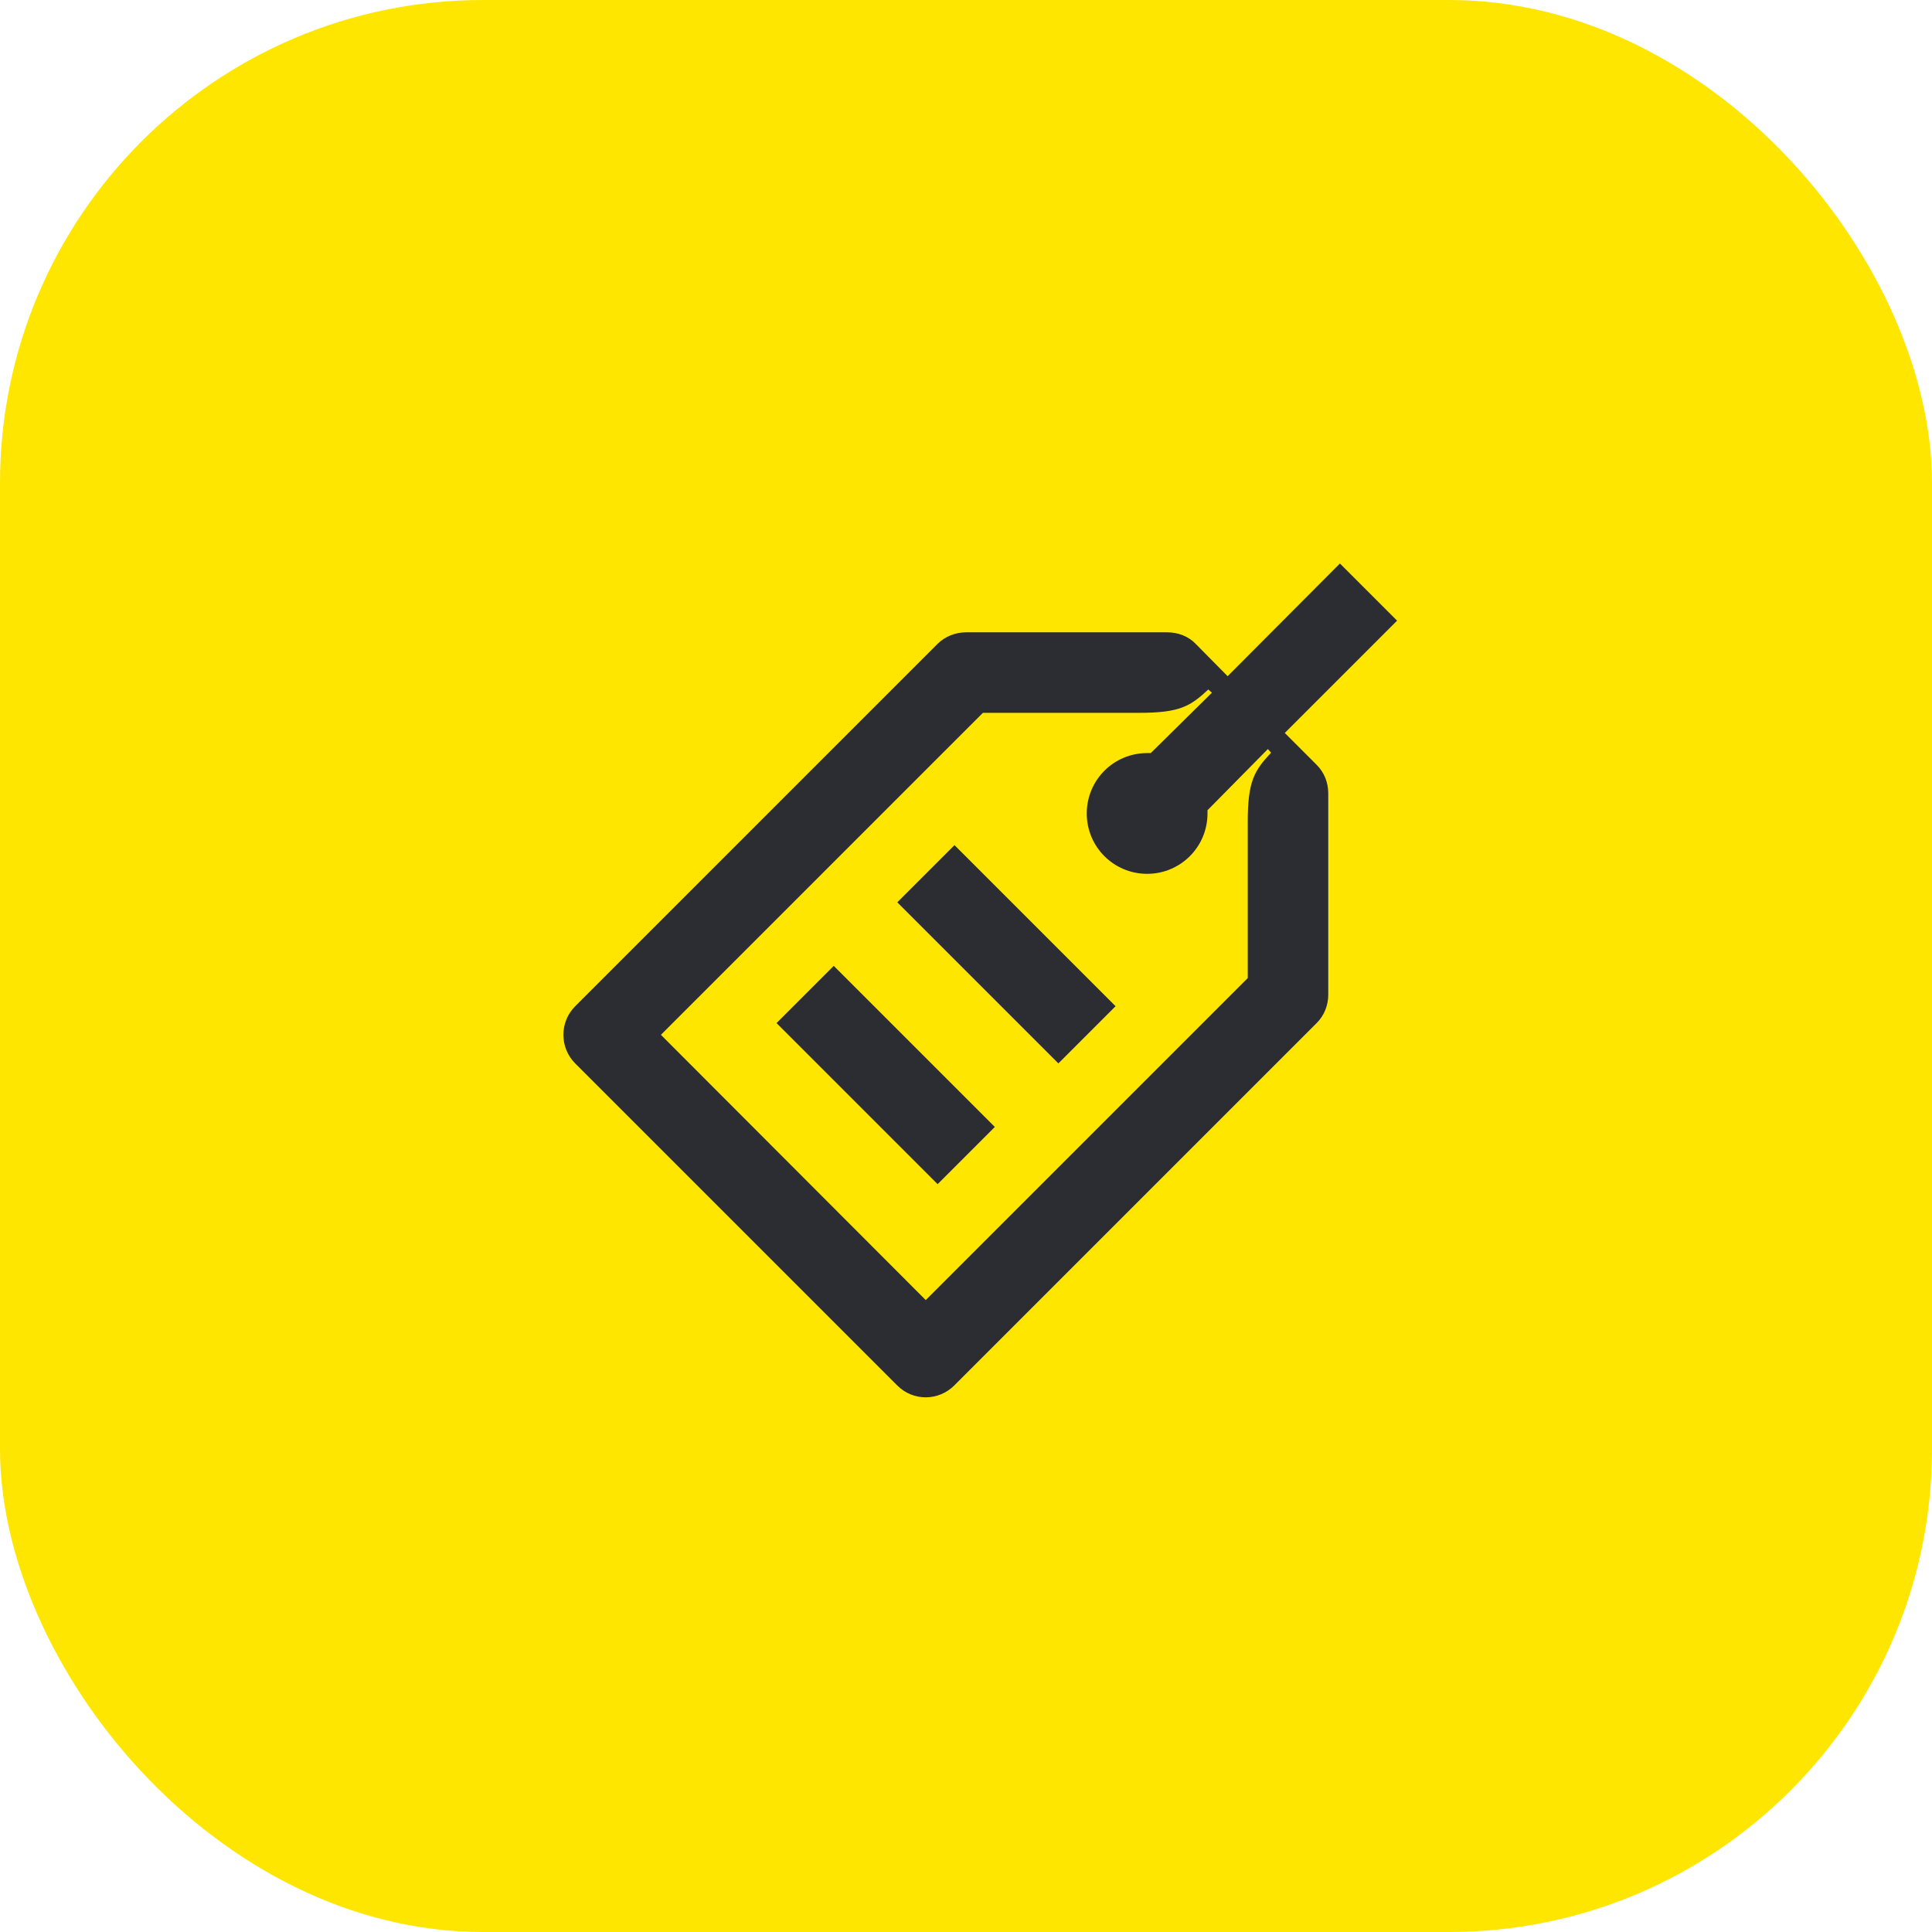 <svg width="48" height="48" viewBox="0 0 48 48" fill="none" xmlns="http://www.w3.org/2000/svg">
<rect width="48" height="48" rx="12" fill="#FEE600"/>
<path d="M20.714 23.997L19.293 25.418L23.295 29.42L24.716 27.999L20.714 23.997Z" fill="#2B2D33"/>
<path d="M23.714 20.997L22.293 22.418L26.295 26.42L27.716 24.999L23.714 20.997Z" fill="#2B2D33"/>
<path d="M31.92 18.21L34.71 15.42L33.29 14L30.5 16.8L29.71 16C29.53 15.81 29.27 15.71 29 15.71H24C23.74 15.71 23.48 15.81 23.29 16L14.29 25C13.9 25.39 13.9 26.03 14.29 26.42L22.29 34.42C22.69 34.82 23.32 34.81 23.71 34.42L32.71 25.42C32.9 25.23 33 24.98 33 24.71V19.71C33 19.44 32.9 19.19 32.71 19L31.92 18.21ZM31 20.42V24.3L23 32.3L16.42 25.71L24.42 17.71H28.3C29.31 17.71 29.57 17.55 30.02 17.13L30.11 17.21L28.59 18.71C28.56 18.71 28.53 18.71 28.5 18.71C27.67 18.71 27 19.38 27 20.21C27 21.04 27.67 21.71 28.5 21.71C29.33 21.71 30 21.04 30 20.21C30 20.18 30 20.15 30 20.13L31.5 18.61L31.58 18.7C31.16 19.15 31 19.41 31 20.42Z" fill="#2B2D33"/>
</svg>
